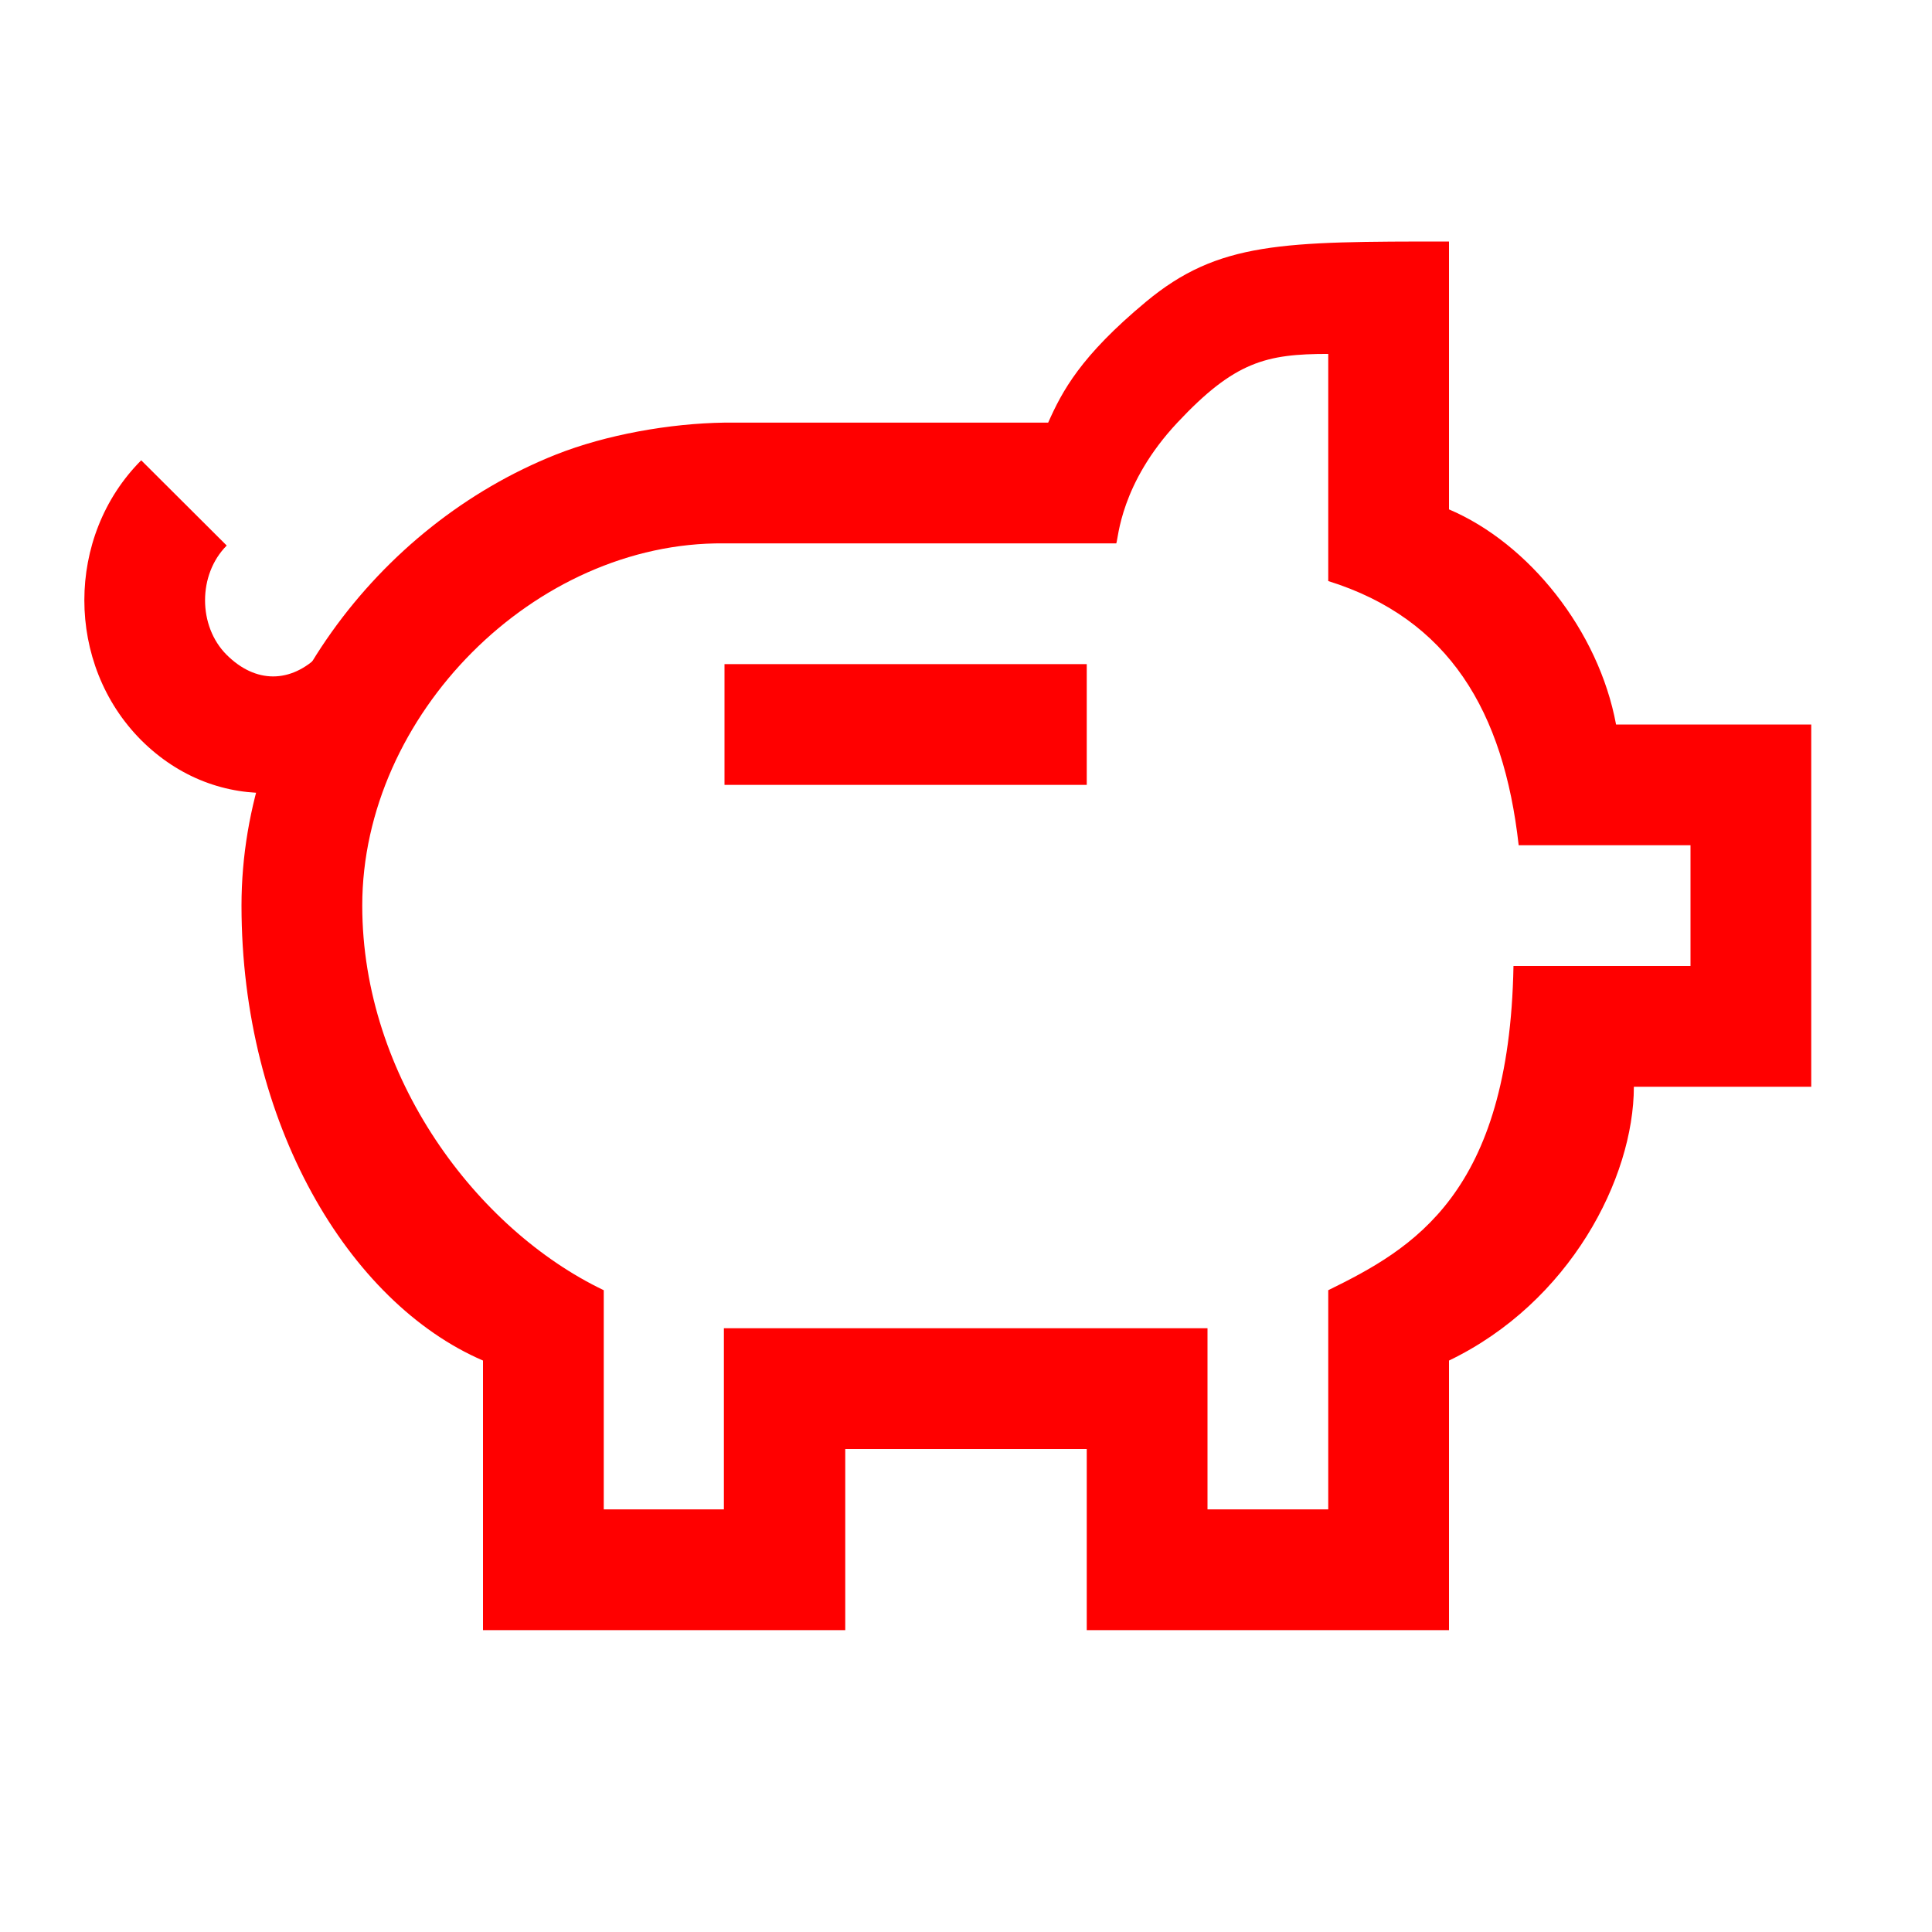 <?xml version="1.0" encoding="UTF-8"?>
<svg width="32px" height="32px" viewBox="0 0 32 32" version="1.1" xmlns="http://www.w3.org/2000/svg" xmlns:xlink="http://www.w3.org/1999/xlink">
    <!-- Generator: Sketch 51.3 (57544) - http://www.bohemiancoding.com/sketch -->
    <title>save_profile-32</title>
    <desc>Created with Sketch.</desc>
    <defs></defs>
    <g id="save_profile-32" stroke="none" stroke-width="1" fill="none" fill-rule="evenodd">
        <g transform="translate(1, 4)" fill="#FF0000" fill-rule="nonzero" id="Shape">
            <path d="M2.753,6.845 C2.277,6.369 2.277,5.515 2.755,5.036 L1.339,3.624 C0.083,4.883 0.083,7.001 1.339,8.26 C2.6,9.517 4.476,9.376 5.733,8.118 L4.293,6.846 C3.816,7.323 3.232,7.323 2.753,6.845 Z"></path>
            <path d="M21,17.37 L21,21 L19,21 L19,18 L10.99,18 L10.99,21 L9,21 L9,17.37 C6.901,16.366 5,13.843 5,11 C5,7.84 7.859,4.97 10.99,5 L17.489,5 C17.524,4.922 17.552,4.013 18.501,3 C19.45,1.987 19.973,1.862 21,1.862 L21,3 C21,3 21,5.312 21,5.624 C23,6.249 23.906,7.781 24.154,10 L27,10 L27,12 L24.068,12 C24,15.779 22.399,16.683 21,17.37 Z M28,14 L29,14 L29,13 L29,11 L29,9 L29,8 L28,8 L25.767,8 C25.478,6.442 24.323,5 23,4.437 L23,1.59872116e-14 C20.24,1.59872116e-14 19.18,-5.76718005e-08 17.979,1 C16.896,1.901 16.593,2.479 16.361,3 L11,3 C10.091,3.013 9.039,3.2 8.211,3.528 C5.24,4.707 3,7.707 3,11 C3,14.593 4.768,17.573 7,18.535 L7,23 L13,23 L13,20 L17,20 L17,23 L23,23 L23,18.535 C25,17.572 26.06,15.517 26.062,14 C26.06,14 27.5,14 28,14 Z"></path>
            <polygon points="11 7 11 9 17 9 17 7"></polygon>
        </g>
    </g>
</svg>